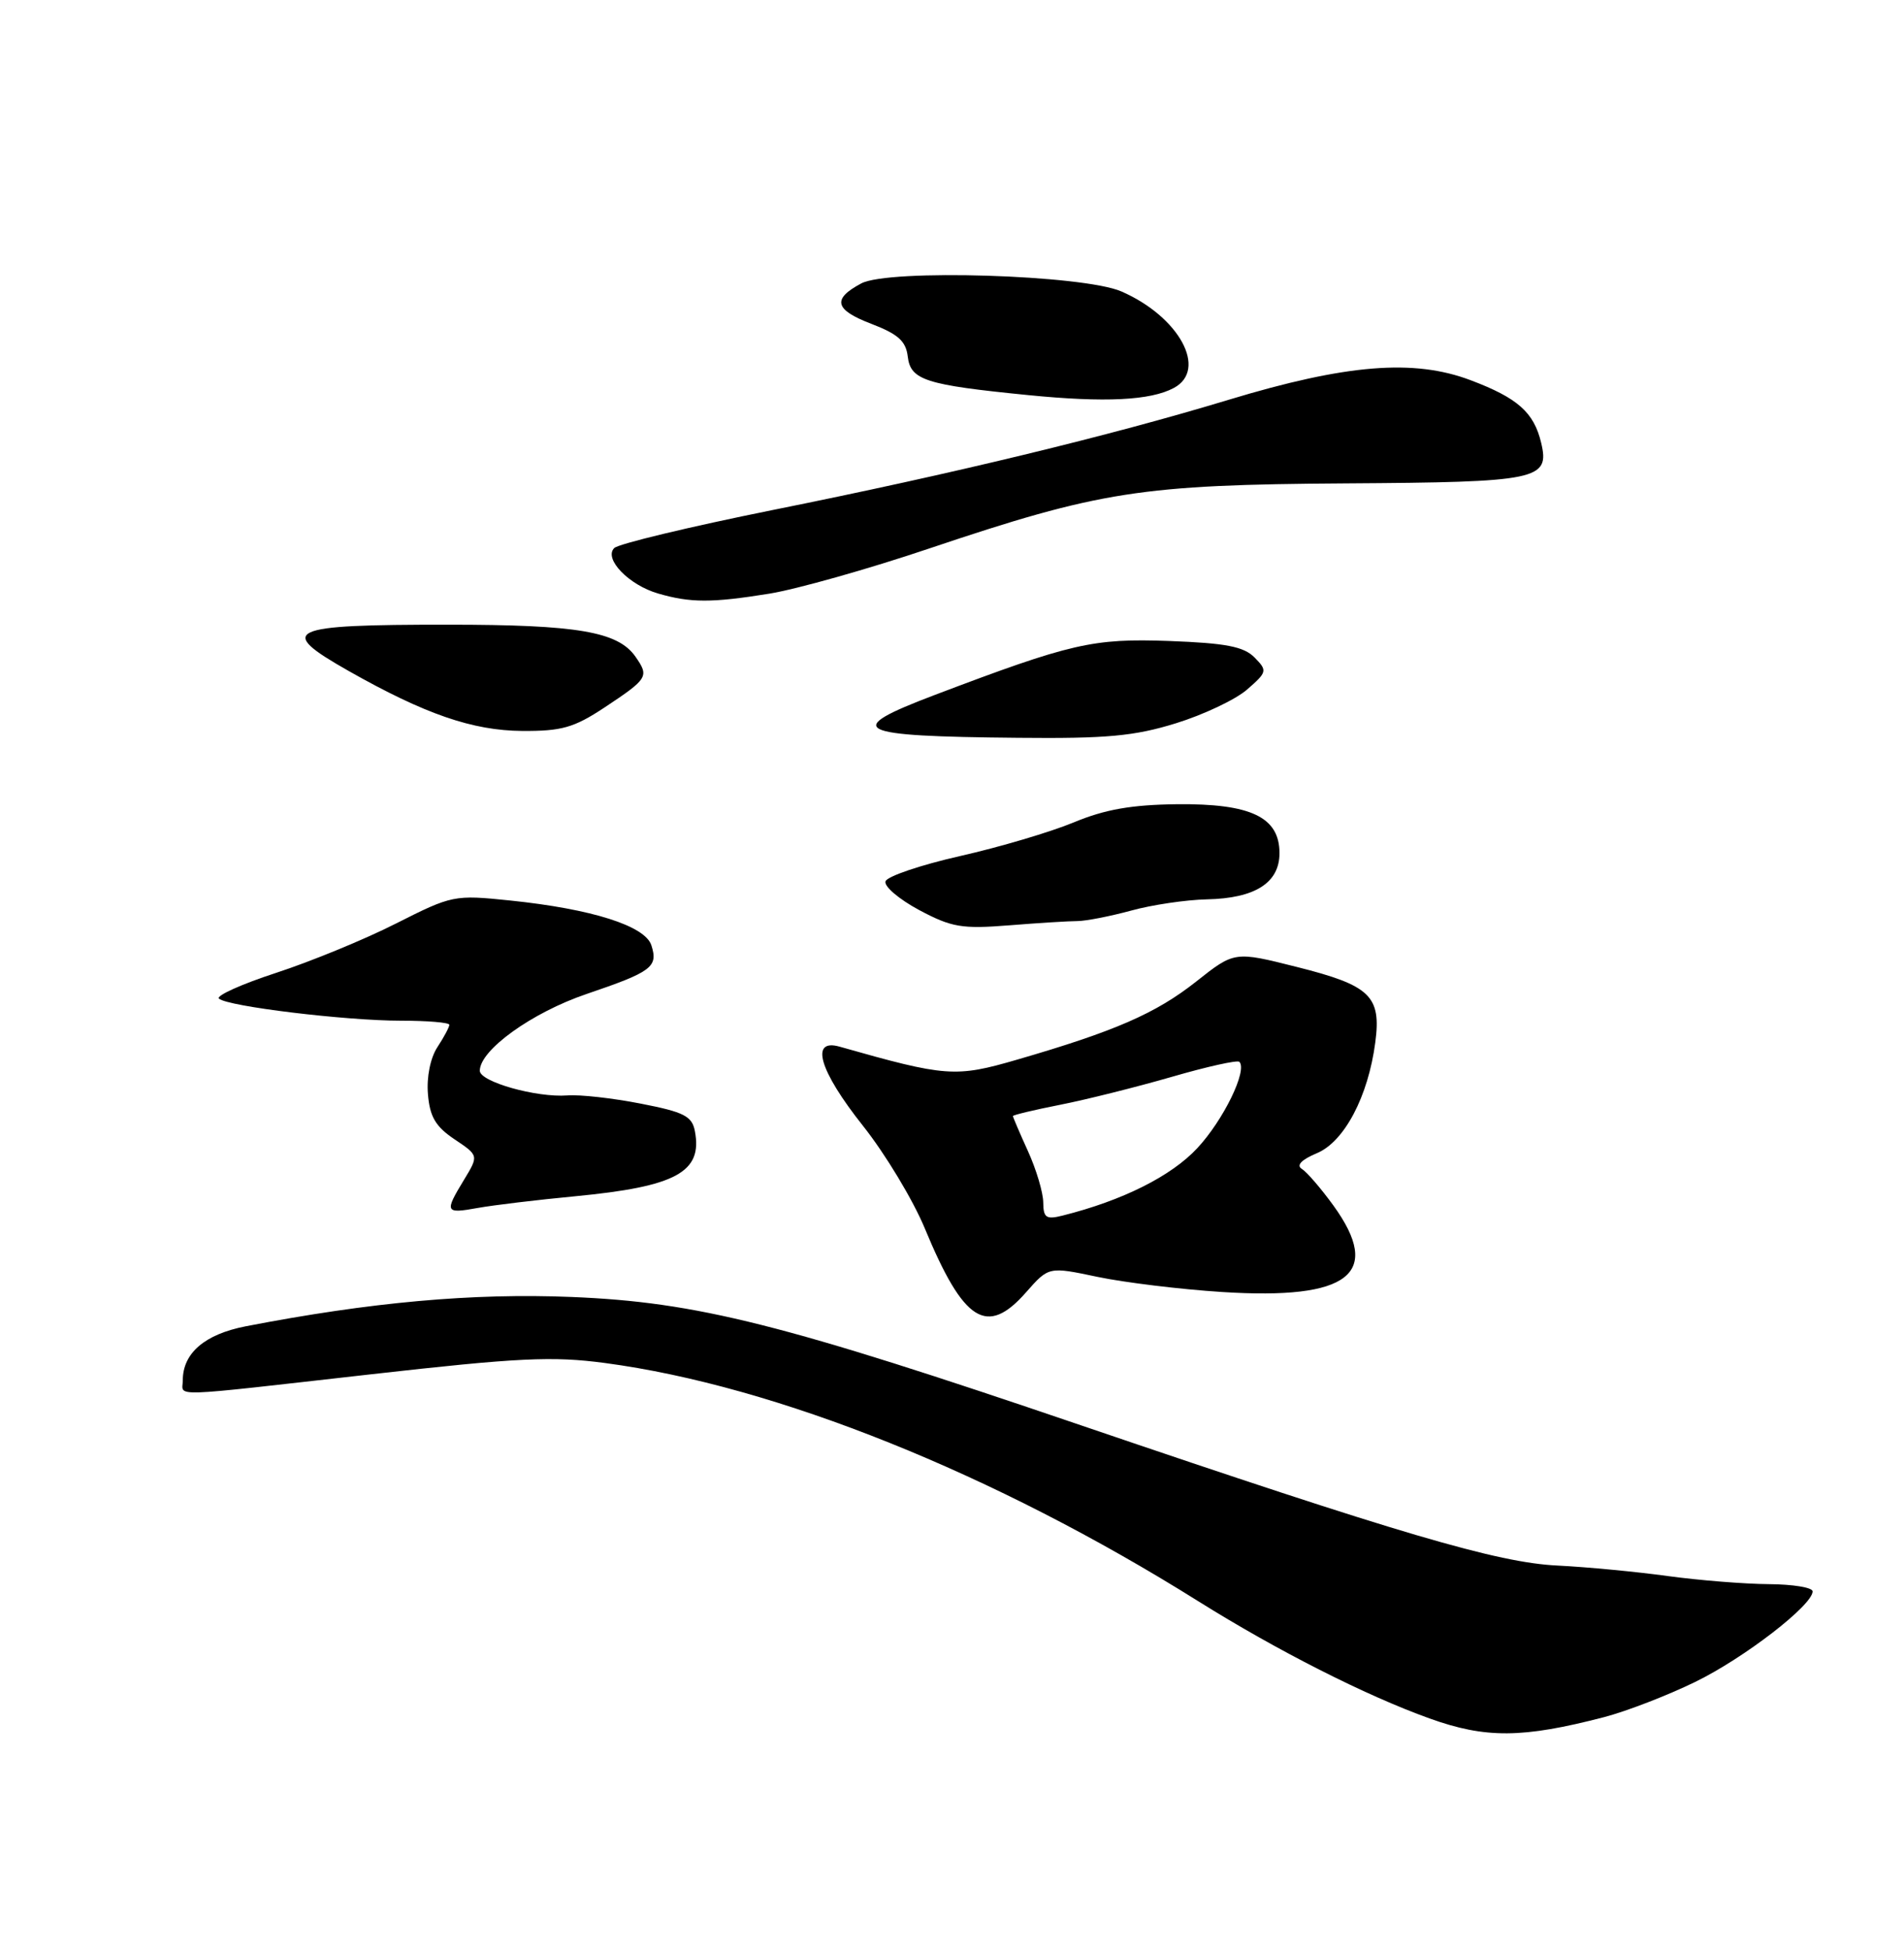 <?xml version="1.0" encoding="UTF-8" standalone="no"?>
<!DOCTYPE svg PUBLIC "-//W3C//DTD SVG 1.1//EN" "http://www.w3.org/Graphics/SVG/1.1/DTD/svg11.dtd" >
<svg xmlns="http://www.w3.org/2000/svg" xmlns:xlink="http://www.w3.org/1999/xlink" version="1.1" viewBox="0 0 250 256">
 <g >
 <path fill="currentColor"
d=" M 210.62 225.43 C 213.57 224.66 218.95 222.58 222.58 220.81 C 229.02 217.67 238.00 210.74 238.00 208.92 C 238.00 208.41 235.41 207.99 232.25 207.97 C 229.09 207.95 223.12 207.47 219.00 206.91 C 214.88 206.34 208.35 205.72 204.50 205.53 C 196.61 205.15 183.84 201.39 142.00 187.14 C 102.83 173.79 91.50 170.94 75.04 170.27 C 62.06 169.74 48.63 170.95 32.26 174.12 C 26.88 175.17 24.00 177.64 24.00 181.22 C 24.00 183.41 21.58 183.48 48.63 180.43 C 68.10 178.23 72.54 178.02 79.44 178.94 C 101.90 181.93 130.55 193.43 157.33 210.21 C 167.67 216.68 179.31 222.59 187.70 225.60 C 195.07 228.25 199.92 228.21 210.62 225.43 Z  M 134.74 169.64 C 137.70 166.28 137.70 166.28 144.10 167.63 C 147.62 168.37 155.00 169.27 160.50 169.62 C 177.16 170.68 181.58 167.24 175.07 158.25 C 173.45 156.02 171.60 153.87 170.94 153.46 C 170.17 152.99 170.87 152.25 172.92 151.39 C 176.52 149.88 179.65 143.94 180.58 136.84 C 181.38 130.77 179.93 129.37 170.30 126.95 C 162.09 124.88 162.09 124.88 157.05 128.87 C 151.77 133.04 146.41 135.38 133.56 139.11 C 125.45 141.47 124.23 141.38 110.25 137.41 C 106.31 136.29 107.56 140.56 113.31 147.80 C 116.24 151.49 119.89 157.55 121.43 161.27 C 126.54 173.59 129.59 175.51 134.74 169.64 Z  M 75.50 157.05 C 88.78 155.78 92.27 153.88 91.24 148.50 C 90.87 146.53 89.81 145.99 84.15 144.89 C 80.49 144.17 76.15 143.68 74.50 143.81 C 70.44 144.12 63.00 142.02 63.00 140.57 C 63.00 137.85 69.83 132.94 77.00 130.50 C 85.59 127.58 86.44 126.95 85.53 124.11 C 84.72 121.55 77.72 119.33 66.98 118.22 C 59.63 117.46 59.36 117.52 52.00 121.24 C 47.88 123.33 40.79 126.24 36.25 127.72 C 31.72 129.20 28.34 130.72 28.75 131.10 C 29.85 132.12 45.35 134.00 52.66 134.00 C 56.15 134.00 59.00 134.24 59.00 134.54 C 59.00 134.83 58.30 136.15 57.44 137.46 C 56.51 138.87 56.00 141.39 56.19 143.64 C 56.43 146.61 57.19 147.90 59.68 149.57 C 62.86 151.70 62.86 151.70 60.93 154.88 C 58.33 159.16 58.43 159.36 62.75 158.58 C 64.81 158.21 70.55 157.52 75.50 157.05 Z  M 141.50 120.92 C 142.59 120.91 145.74 120.30 148.50 119.55 C 151.25 118.79 155.73 118.13 158.45 118.07 C 164.80 117.94 168.00 115.90 168.00 112.00 C 168.00 107.27 164.24 105.48 154.54 105.58 C 148.57 105.65 145.09 106.26 141.00 107.96 C 137.97 109.22 131.26 111.21 126.08 112.38 C 120.90 113.55 116.48 115.05 116.27 115.70 C 116.05 116.36 118.04 118.05 120.68 119.47 C 124.96 121.75 126.29 121.97 132.50 121.48 C 136.35 121.17 140.40 120.92 141.50 120.92 Z  M 154.38 94.96 C 158.01 93.84 162.22 91.85 163.74 90.53 C 166.39 88.22 166.43 88.05 164.72 86.31 C 163.30 84.88 160.97 84.43 153.51 84.15 C 143.48 83.79 140.66 84.44 122.75 91.23 C 110.49 95.88 111.99 96.66 133.64 96.86 C 145.32 96.98 148.94 96.64 154.38 94.96 Z  M 79.33 92.91 C 85.11 89.08 85.26 88.82 83.43 86.20 C 81.13 82.92 75.82 82.01 58.83 82.01 C 37.64 82.00 36.21 82.66 45.75 88.07 C 55.80 93.76 62.03 95.91 68.58 95.96 C 73.74 95.99 75.36 95.53 79.33 92.91 Z  M 101.00 77.94 C 104.58 77.36 114.03 74.70 122.00 72.01 C 144.43 64.47 149.80 63.63 176.71 63.46 C 201.98 63.30 203.51 62.99 202.36 58.14 C 201.41 54.14 199.28 52.25 193.11 49.92 C 185.65 47.09 176.77 47.81 161.34 52.48 C 145.74 57.21 125.13 62.20 101.39 66.97 C 90.54 69.16 81.20 71.40 80.65 71.95 C 79.24 73.36 82.57 76.81 86.42 77.92 C 90.65 79.15 93.44 79.16 101.00 77.94 Z  M 154.13 50.93 C 158.62 48.53 154.84 41.57 147.24 38.26 C 142.23 36.08 116.67 35.29 113.08 37.21 C 109.23 39.26 109.58 40.67 114.40 42.51 C 117.92 43.86 118.95 44.78 119.19 46.81 C 119.56 49.91 121.51 50.53 135.00 51.87 C 145.07 52.87 151.06 52.58 154.13 50.93 Z  M 136.98 157.86 C 136.97 156.56 136.07 153.54 134.98 151.14 C 133.89 148.74 133.00 146.66 133.00 146.52 C 133.00 146.38 135.79 145.71 139.19 145.04 C 142.60 144.37 149.18 142.72 153.83 141.38 C 158.47 140.03 162.48 139.14 162.73 139.40 C 163.83 140.50 160.64 147.05 157.21 150.73 C 153.79 154.41 147.39 157.61 139.54 159.58 C 137.36 160.13 137.00 159.88 136.98 157.86 Z "/>
</g>
</svg>